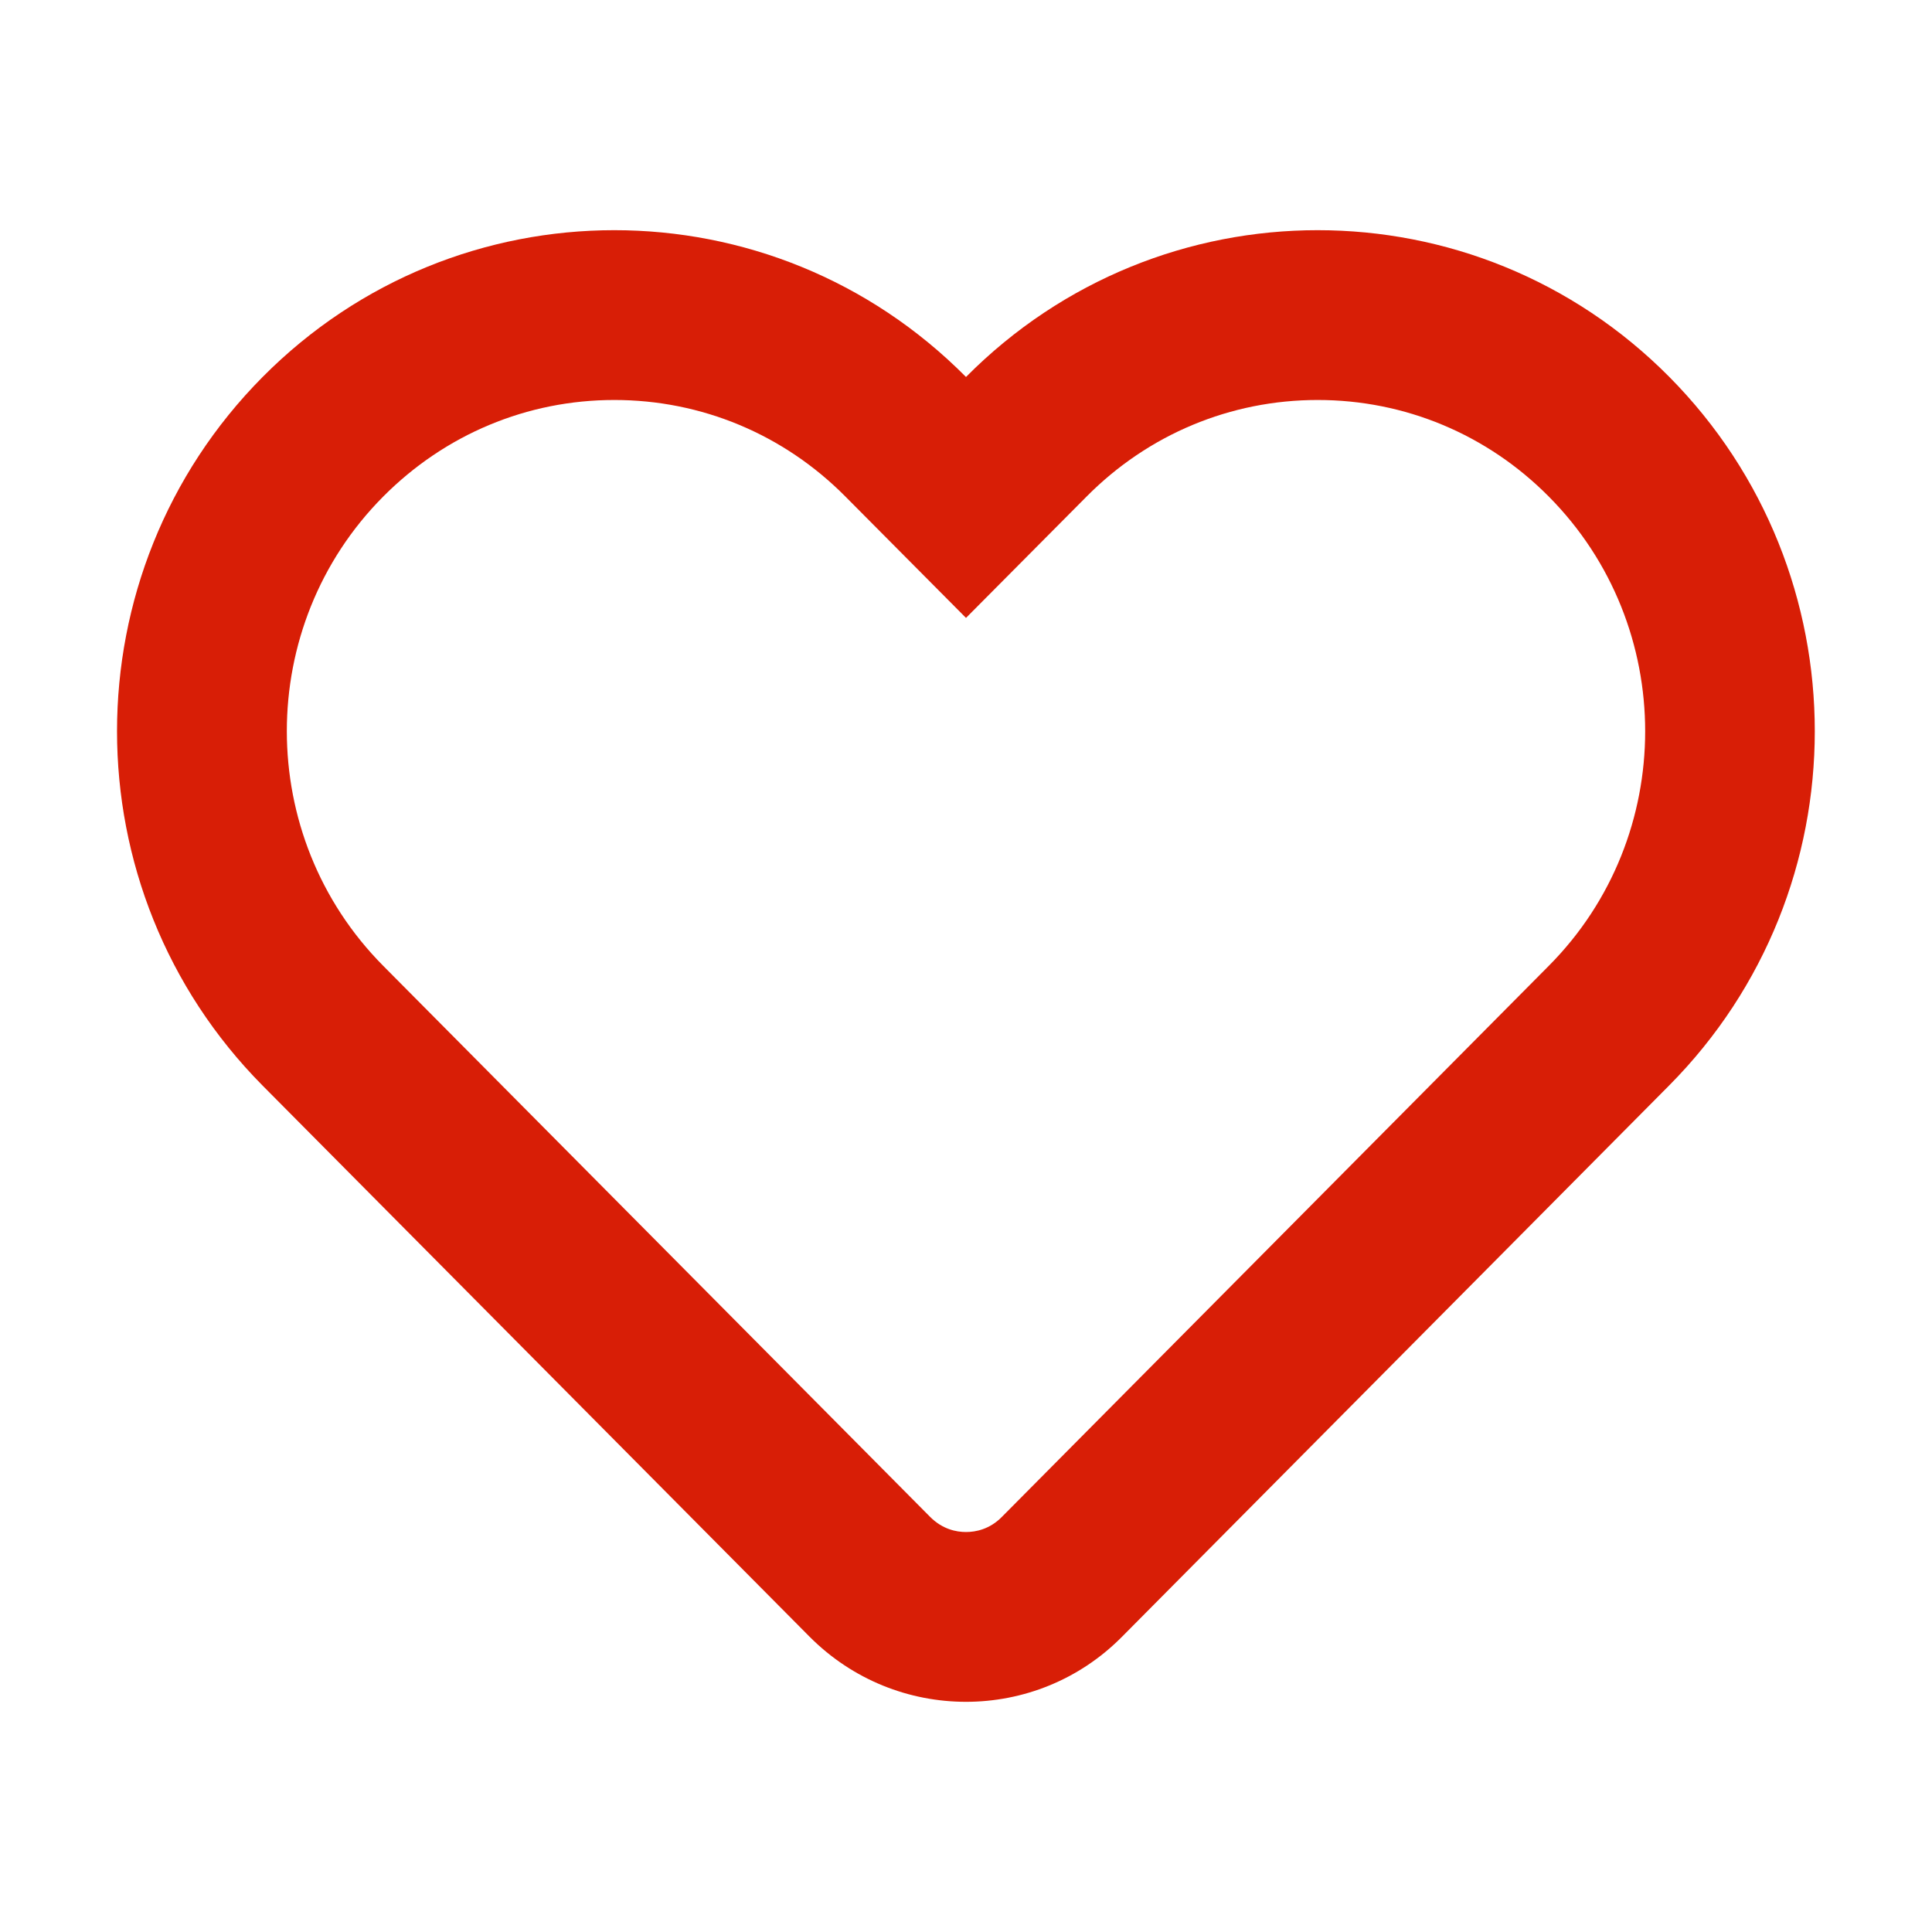 <?xml version="1.0" standalone="no"?><!DOCTYPE svg PUBLIC "-//W3C//DTD SVG 1.1//EN" "http://www.w3.org/Graphics/SVG/1.1/DTD/svg11.dtd"><svg class="icon" width="200px" height="200.00px" viewBox="0 0 1024 1024" version="1.1" xmlns="http://www.w3.org/2000/svg"><path fill="#d81e06" d="M698.4 212c46.2 0 89.8 18.2 122.5 51.2 68.1 68.6 68.1 180.2 0 248.7L531 804c-6.5 6.6-13.9 8-19 8s-12.4-1.4-19-8L203.1 511.9c-68.1-68.6-68.1-180.2 0-248.7 32.8-33 76.3-51.2 122.5-51.2s89.8 18.2 122.5 51.2l63.9 64.3 63.9-64.3c32.7-33 76.3-51.2 122.5-51.2m0-90c-67.5 0-134.9 25.9-186.4 77.8-51.5-51.9-118.9-77.8-186.4-77.8s-134.9 25.9-186.4 77.8c-102.9 103.7-102.9 271.8 0 375.6l289.9 292.1C452 890.5 482 902 512 902c30 0 60-11.5 82.8-34.6l289.9-292.1c102.9-103.7 102.9-271.8 0-375.6-51.4-51.8-118.8-77.7-186.3-77.7z"  /></svg>